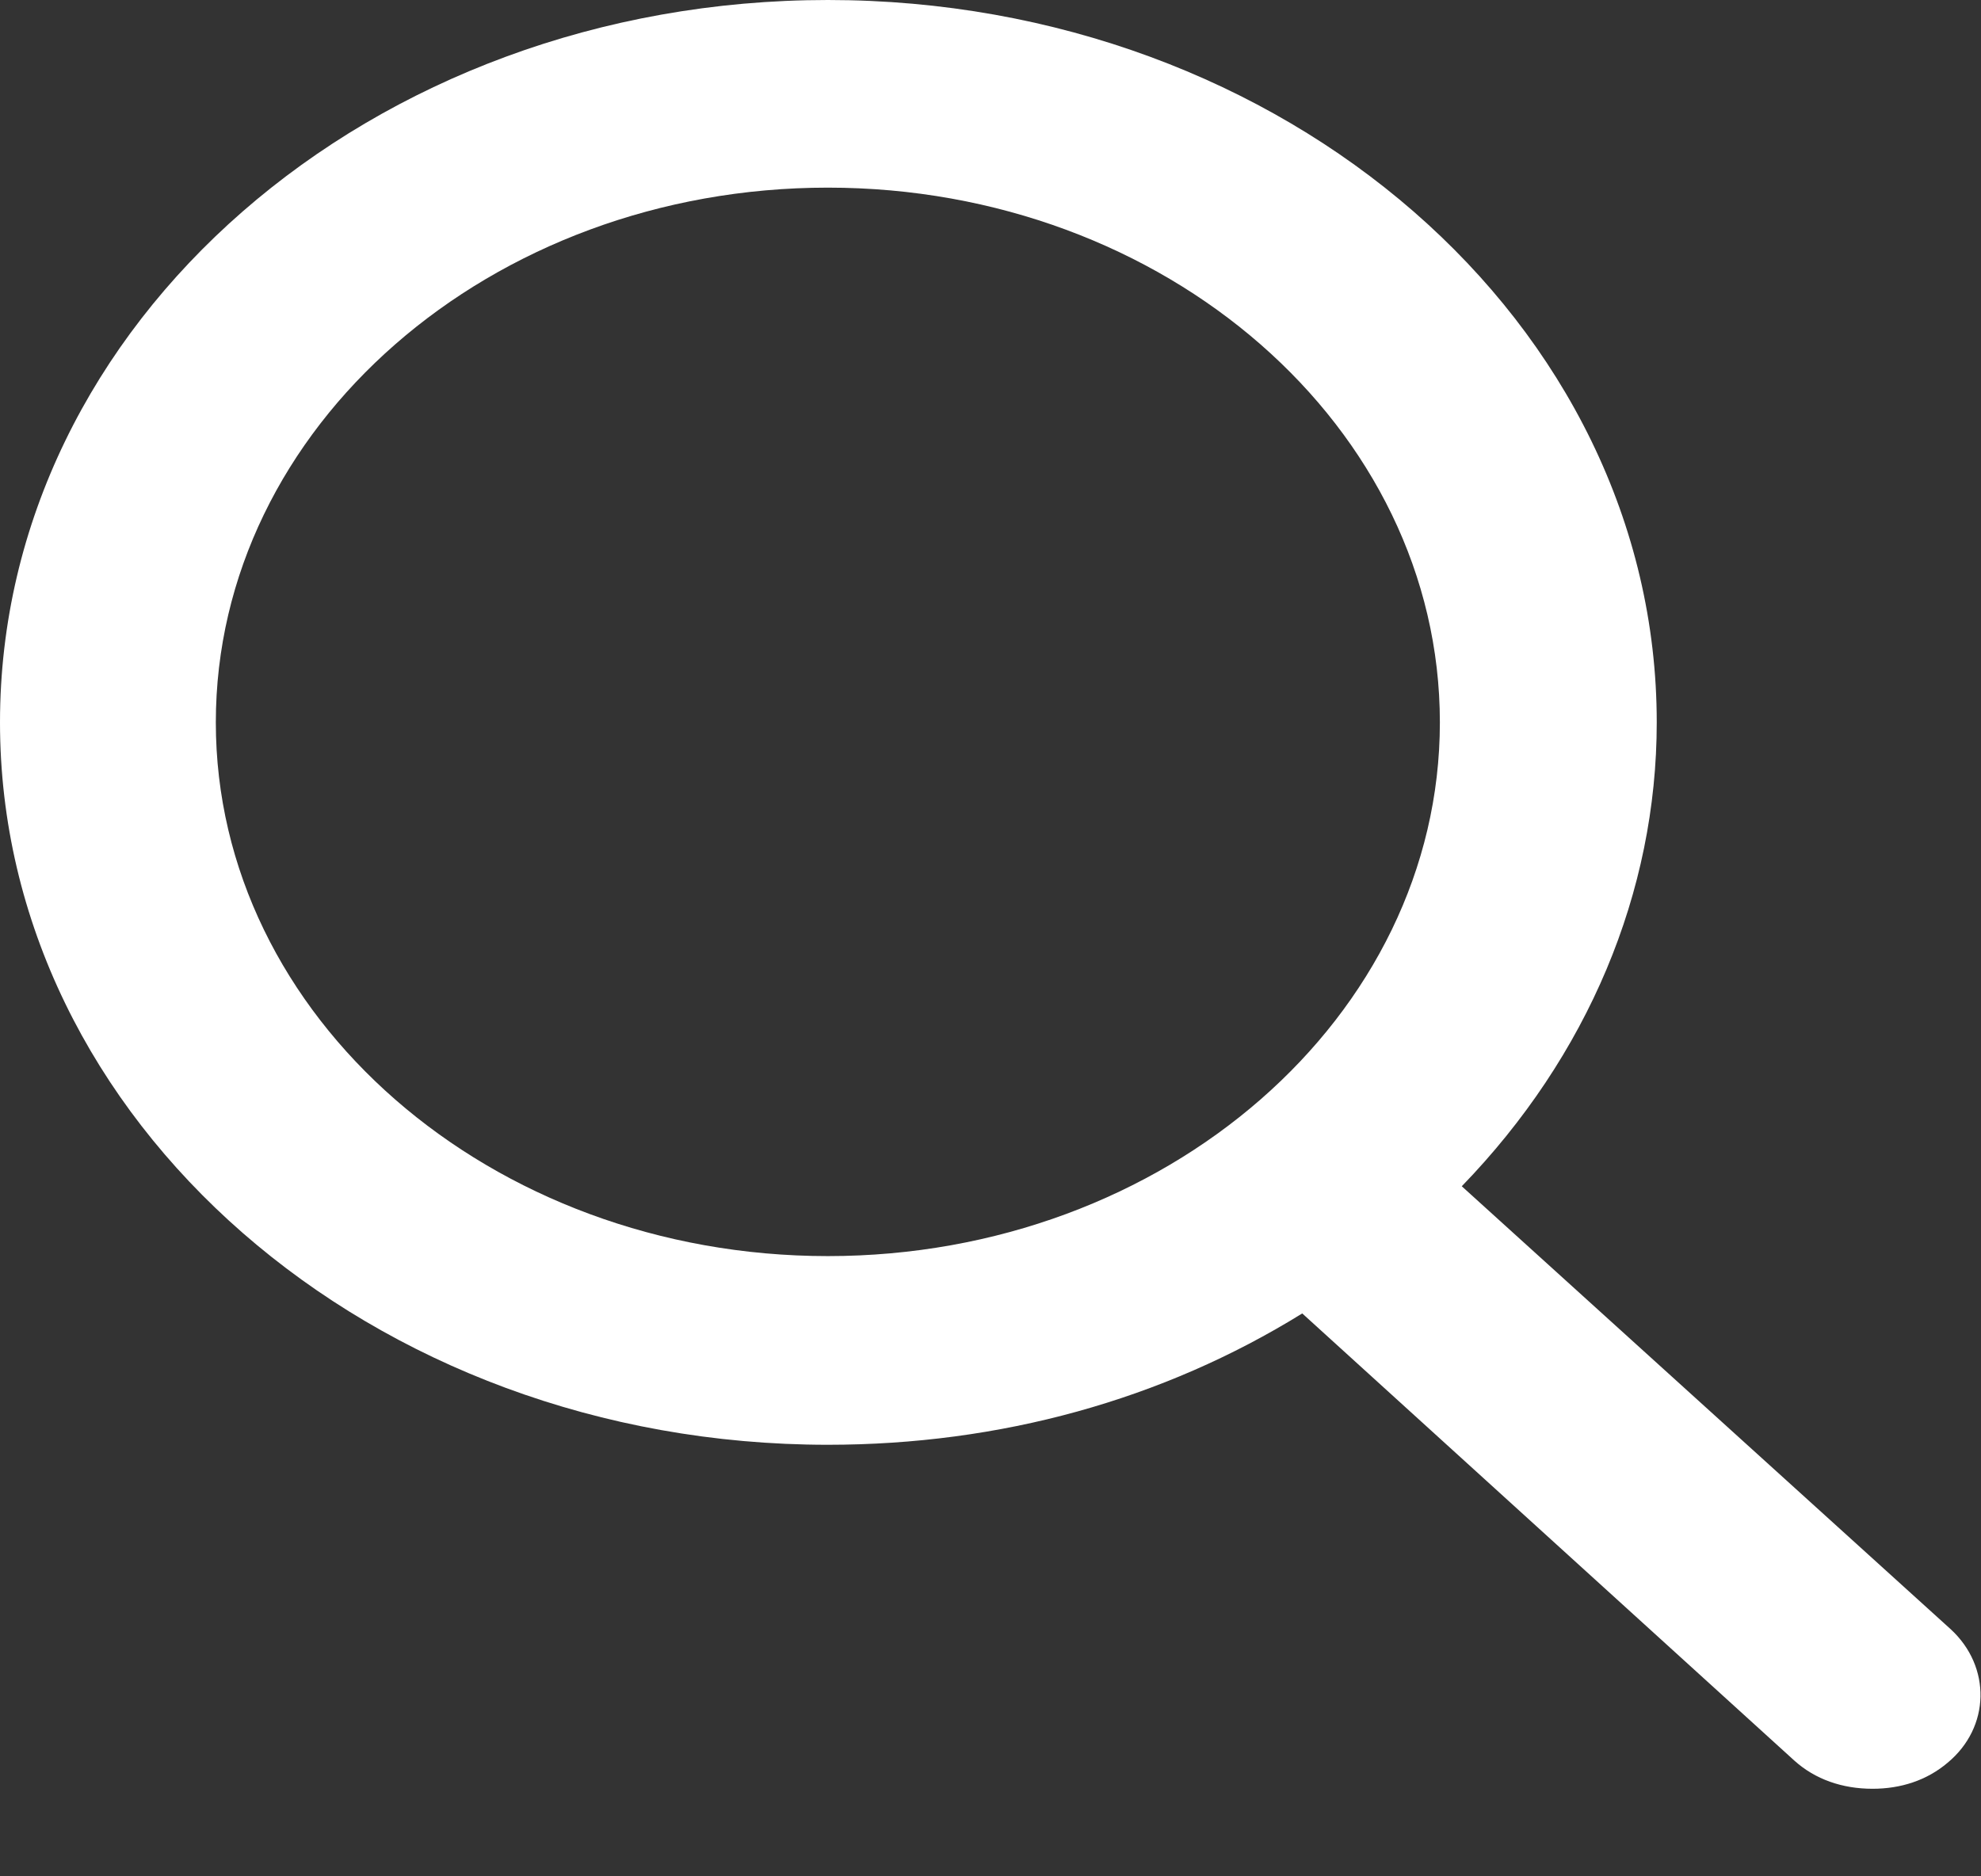 <svg width="19" height="18" viewBox="0 0 19 18" fill="none" xmlns="http://www.w3.org/2000/svg" xmlns:xlink="http://www.w3.org/1999/xlink">
	<rect x="0" y="0" width="19" height="18" fill="#333333" stroke="none"/>
	<desc>
			Created with Pixso.
	</desc>
	<defs/>
	<rect id="Frame 18" width="19" height="17.17" fill="#FFFFFF" fill-opacity="0"/>
	<path id="Vector" d="M18.71 15.63L14.02 11.38C15.23 10.13 15.89 8.56 15.89 6.93C15.89 3.1 12.32 0 7.94 0C3.56 0 0 3.1 0 6.93C0 10.75 3.56 13.86 7.94 13.86C9.59 13.86 11.15 13.43 12.49 12.6L17.21 16.89C17.41 17.07 17.67 17.16 17.96 17.16C18.23 17.16 18.48 17.08 18.68 16.91C19.09 16.57 19.1 15.99 18.71 15.63ZM7.94 1.8C11.18 1.8 13.81 4.1 13.81 6.93C13.81 9.75 11.18 12.05 7.94 12.05C4.7 12.05 2.07 9.75 2.07 6.93C2.07 4.1 4.7 1.8 7.94 1.8Z" fill="#FFFFFF" fill-opacity="1" fill-rule="nonzero"/>
</svg>
